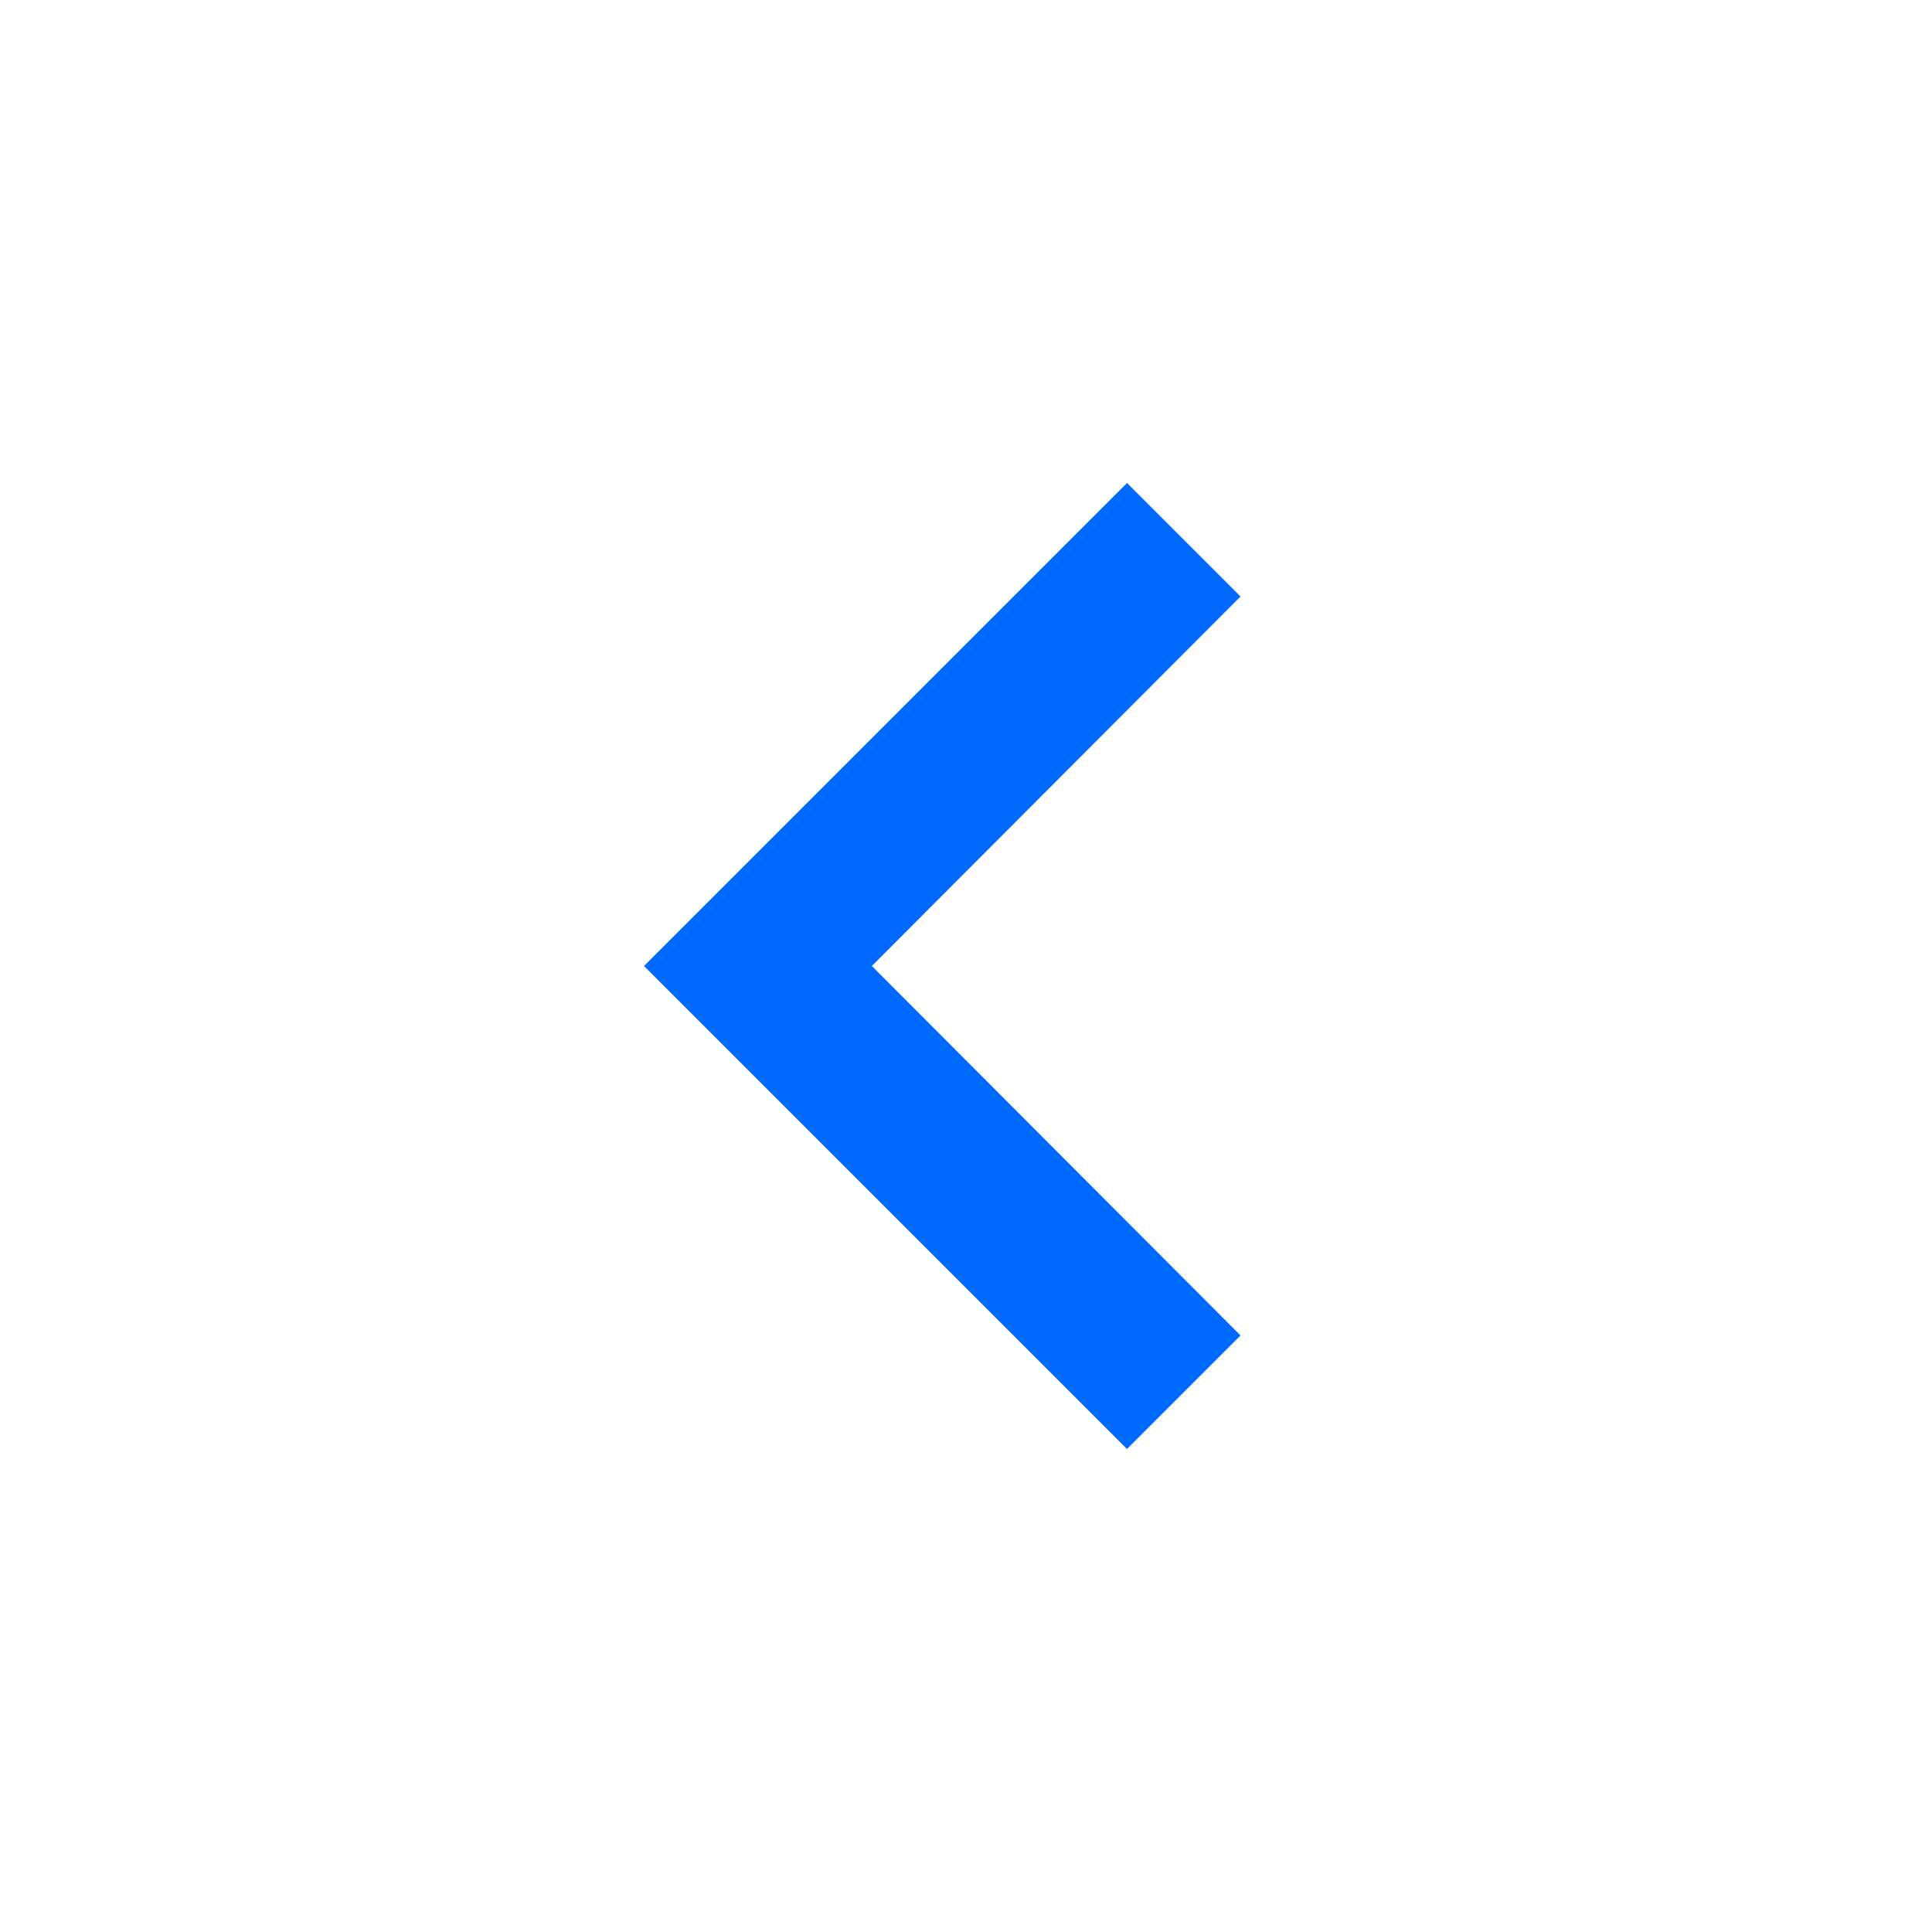 <svg width="42" height="42" viewBox="0 0 42 42" fill="none" xmlns="http://www.w3.org/2000/svg">
<path d="M26.968 12.967L18.953 21L26.968 29.032L24.5 31.5L14 21L24.5 10.5L26.968 12.967Z" fill="#0069ff"/>
</svg>
